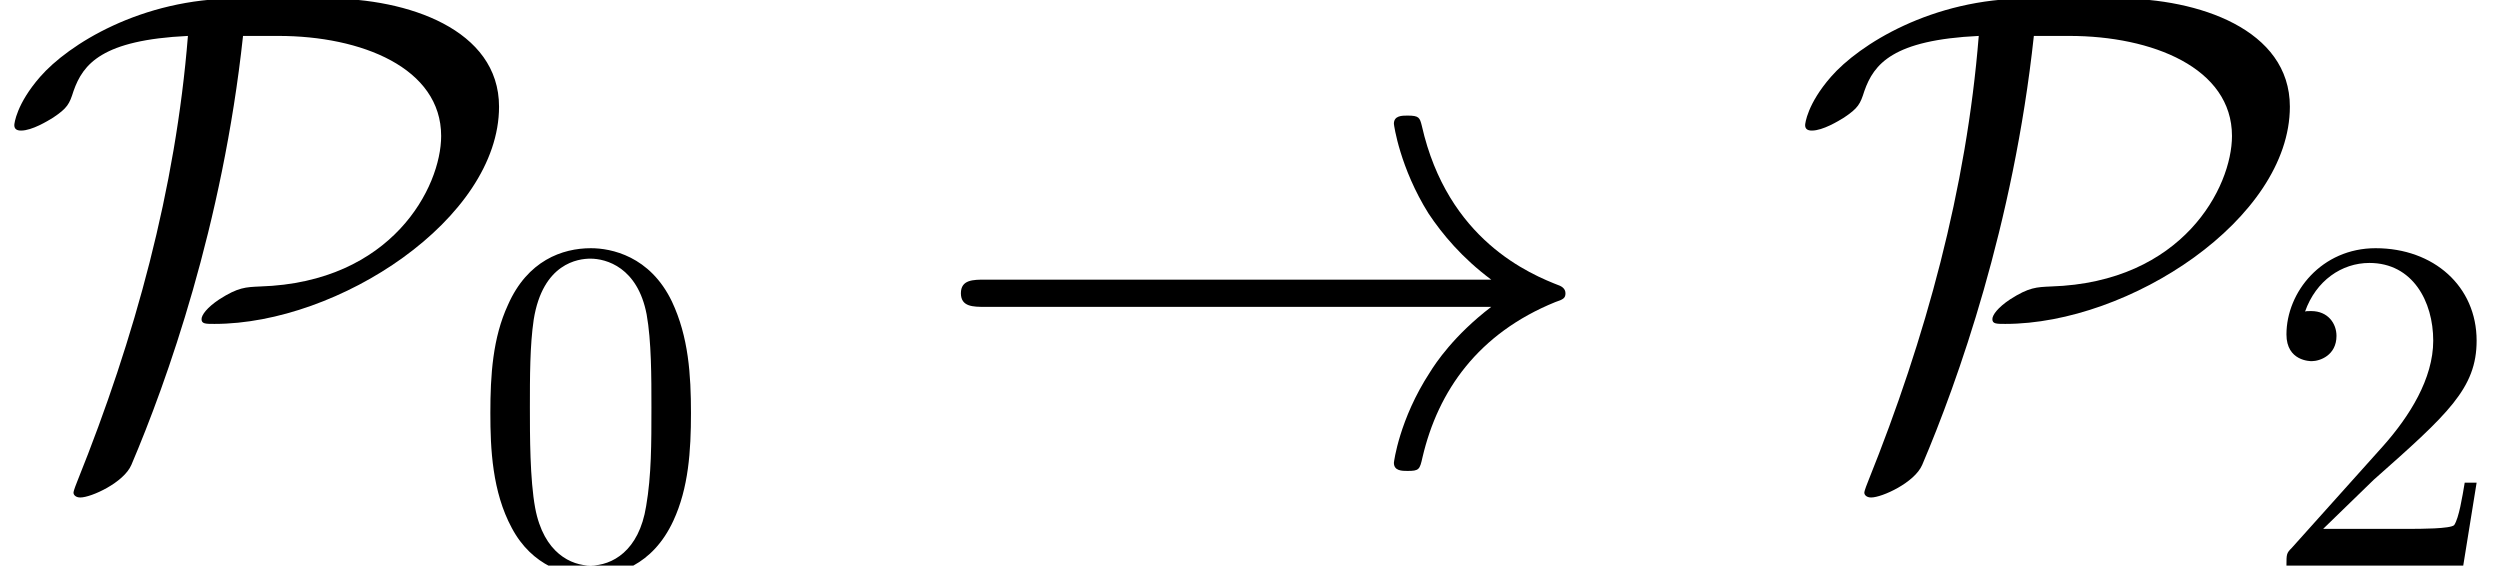 <?xml version='1.0' encoding='UTF-8'?>
<!-- This file was generated by dvisvgm 1.15.1 -->
<svg height='11.588pt' version='1.1' viewBox='0 -9.495 51.218 11.588' width='51.218pt' xmlns='http://www.w3.org/2000/svg' xmlns:xlink='http://www.w3.org/1999/xlink'>
<defs>
<path d='M4.491 -3.124C4.491 -3.905 4.442 -4.686 4.101 -5.409C3.651 -6.346 2.851 -6.502 2.441 -6.502C1.855 -6.502 1.142 -6.249 0.742 -5.341C0.43 -4.667 0.381 -3.905 0.381 -3.124C0.381 -2.392 0.42 -1.513 0.82 -0.771C1.24 0.02 1.953 0.215 2.431 0.215C2.958 0.215 3.7 0.01 4.13 -0.918C4.442 -1.591 4.491 -2.353 4.491 -3.124ZM2.431 0C2.05 0 1.474 -0.244 1.299 -1.181C1.191 -1.767 1.191 -2.665 1.191 -3.241C1.191 -3.866 1.191 -4.511 1.269 -5.038C1.455 -6.2 2.187 -6.288 2.431 -6.288C2.753 -6.288 3.398 -6.112 3.583 -5.145C3.681 -4.599 3.681 -3.857 3.681 -3.241C3.681 -2.509 3.681 -1.845 3.573 -1.22C3.427 -0.293 2.87 0 2.431 0Z' id='g1-48'/>
<path d='M1.24 -0.752L2.275 -1.757C3.798 -3.105 4.384 -3.632 4.384 -4.608C4.384 -5.721 3.505 -6.502 2.314 -6.502C1.211 -6.502 0.488 -5.604 0.488 -4.735C0.488 -4.188 0.976 -4.188 1.006 -4.188C1.172 -4.188 1.513 -4.306 1.513 -4.706C1.513 -4.96 1.338 -5.214 0.996 -5.214C0.918 -5.214 0.898 -5.214 0.869 -5.204C1.093 -5.838 1.621 -6.2 2.187 -6.2C3.075 -6.2 3.495 -5.409 3.495 -4.608C3.495 -3.827 3.007 -3.056 2.47 -2.451L0.596 -0.361C0.488 -0.254 0.488 -0.234 0.488 0H4.11L4.384 -1.699H4.14C4.091 -1.406 4.022 -0.976 3.925 -0.83C3.857 -0.752 3.212 -0.752 2.997 -0.752H1.24Z' id='g1-50'/>
<path d='M11.632 -3.208C10.865 -2.622 10.489 -2.05 10.377 -1.869C9.749 -0.907 9.638 -0.028 9.638 -0.014C9.638 0.153 9.805 0.153 9.917 0.153C10.154 0.153 10.168 0.126 10.224 -0.126C10.544 -1.492 11.367 -2.664 12.944 -3.306C13.111 -3.361 13.153 -3.389 13.153 -3.487S13.069 -3.626 13.041 -3.64C12.427 -3.877 10.74 -4.575 10.21 -6.918C10.168 -7.085 10.154 -7.127 9.917 -7.127C9.805 -7.127 9.638 -7.127 9.638 -6.96C9.638 -6.932 9.763 -6.053 10.349 -5.119C10.628 -4.7 11.033 -4.212 11.632 -3.766H1.269C1.018 -3.766 0.767 -3.766 0.767 -3.487S1.018 -3.208 1.269 -3.208H11.632Z' id='g0-33'/>
<path d='M4.854 -9.526C2.887 -9.526 1.395 -8.578 0.823 -7.922C0.335 -7.364 0.293 -6.96 0.293 -6.932C0.293 -6.848 0.349 -6.82 0.432 -6.82C0.656 -6.82 0.976 -7.016 1.088 -7.085C1.381 -7.281 1.423 -7.364 1.506 -7.629C1.702 -8.187 2.092 -8.675 3.85 -8.759C3.599 -5.621 2.762 -2.566 1.59 0.349C1.506 0.558 1.506 0.586 1.506 0.6C1.506 0.642 1.548 0.697 1.646 0.697C1.869 0.697 2.538 0.391 2.692 0.028C3.417 -1.674 4.561 -4.882 4.979 -8.759H5.705C7.406 -8.759 9.038 -8.104 9.038 -6.709C9.038 -5.663 8.034 -3.71 5.328 -3.626C5.035 -3.612 4.882 -3.612 4.491 -3.361C4.24 -3.194 4.129 -3.041 4.129 -2.957C4.129 -2.859 4.212 -2.859 4.394 -2.859C6.932 -2.859 10.224 -5.007 10.224 -7.309C10.224 -8.899 8.341 -9.526 6.723 -9.526H4.854Z' id='g0-80'/>
</defs>
<g id='page1'>
<use x='0' xlink:href='#g0-80' y='0'/>
<use x='9.665' xlink:href='#g1-48' y='2.092'/>
<use x='18.919' xlink:href='#g0-33' y='0'/>
<use x='36.689' xlink:href='#g0-80' y='0'/>
<use x='46.355' xlink:href='#g1-50' y='2.092'/>
</g>
</svg>
